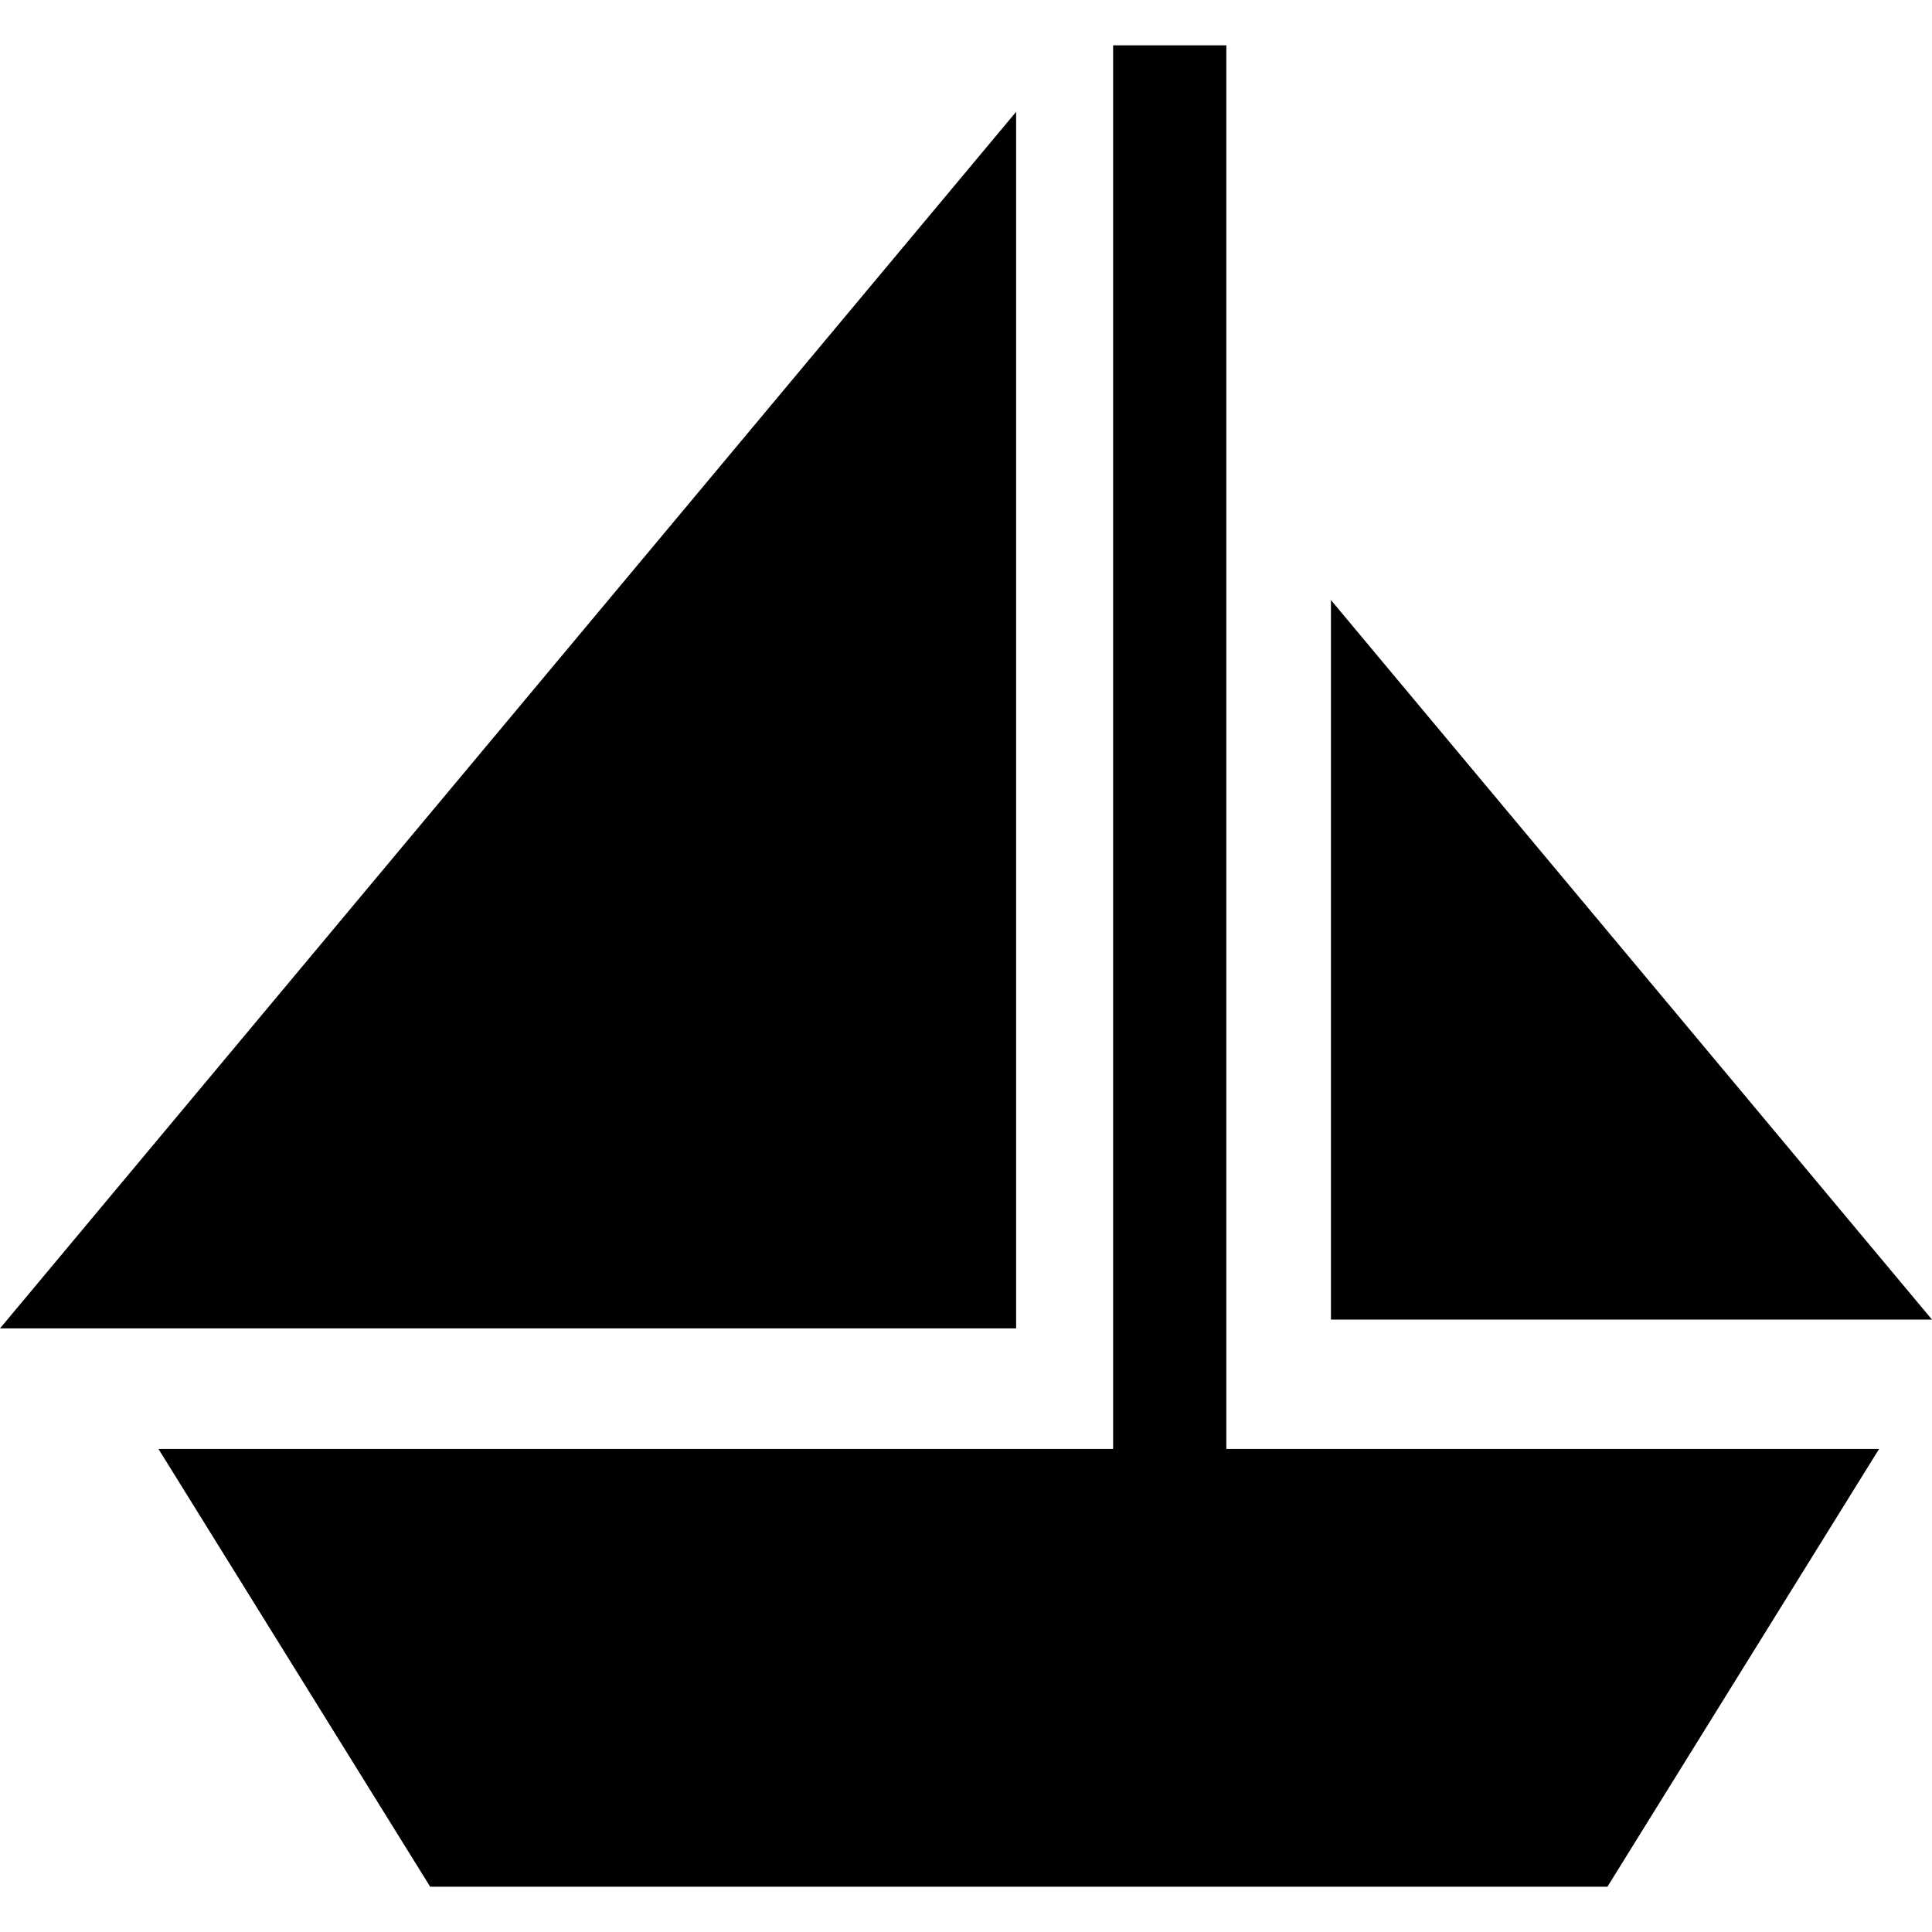<?xml version="1.0" encoding="iso-8859-1"?>
<!-- Generator: Adobe Illustrator 18.1.1, SVG Export Plug-In . SVG Version: 6.00 Build 0)  -->
<svg version="1.1" id="Capa_1" xmlns="http://www.w3.org/2000/svg" xmlns:xlink="http://www.w3.org/1999/xlink" x="0px" y="0px"
	 viewBox="0 0 48.376 48.376" style="enable-background:new 0 0 48.376 48.376;" xml:space="preserve">
<g>
	<g>
		<g>
			<polygon style="fill:#010002;" points="30.707,1.135 27.872,1.135 27.872,36.281 3.968,36.281 10.771,47.242 40.249,47.242 
				47.051,36.281 30.707,36.281 			"/>
			<polygon style="fill:#010002;" points="25.443,2.8 0,33.262 25.443,33.262 			"/>
			<polygon style="fill:#010002;" points="33.326,15.025 33.326,33.042 48.376,33.042 			"/>
		</g>
	</g>
</g>
<g>
</g>
<g>
</g>
<g>
</g>
<g>
</g>
<g>
</g>
<g>
</g>
<g>
</g>
<g>
</g>
<g>
</g>
<g>
</g>
<g>
</g>
<g>
</g>
<g>
</g>
<g>
</g>
<g>
</g>
</svg>
